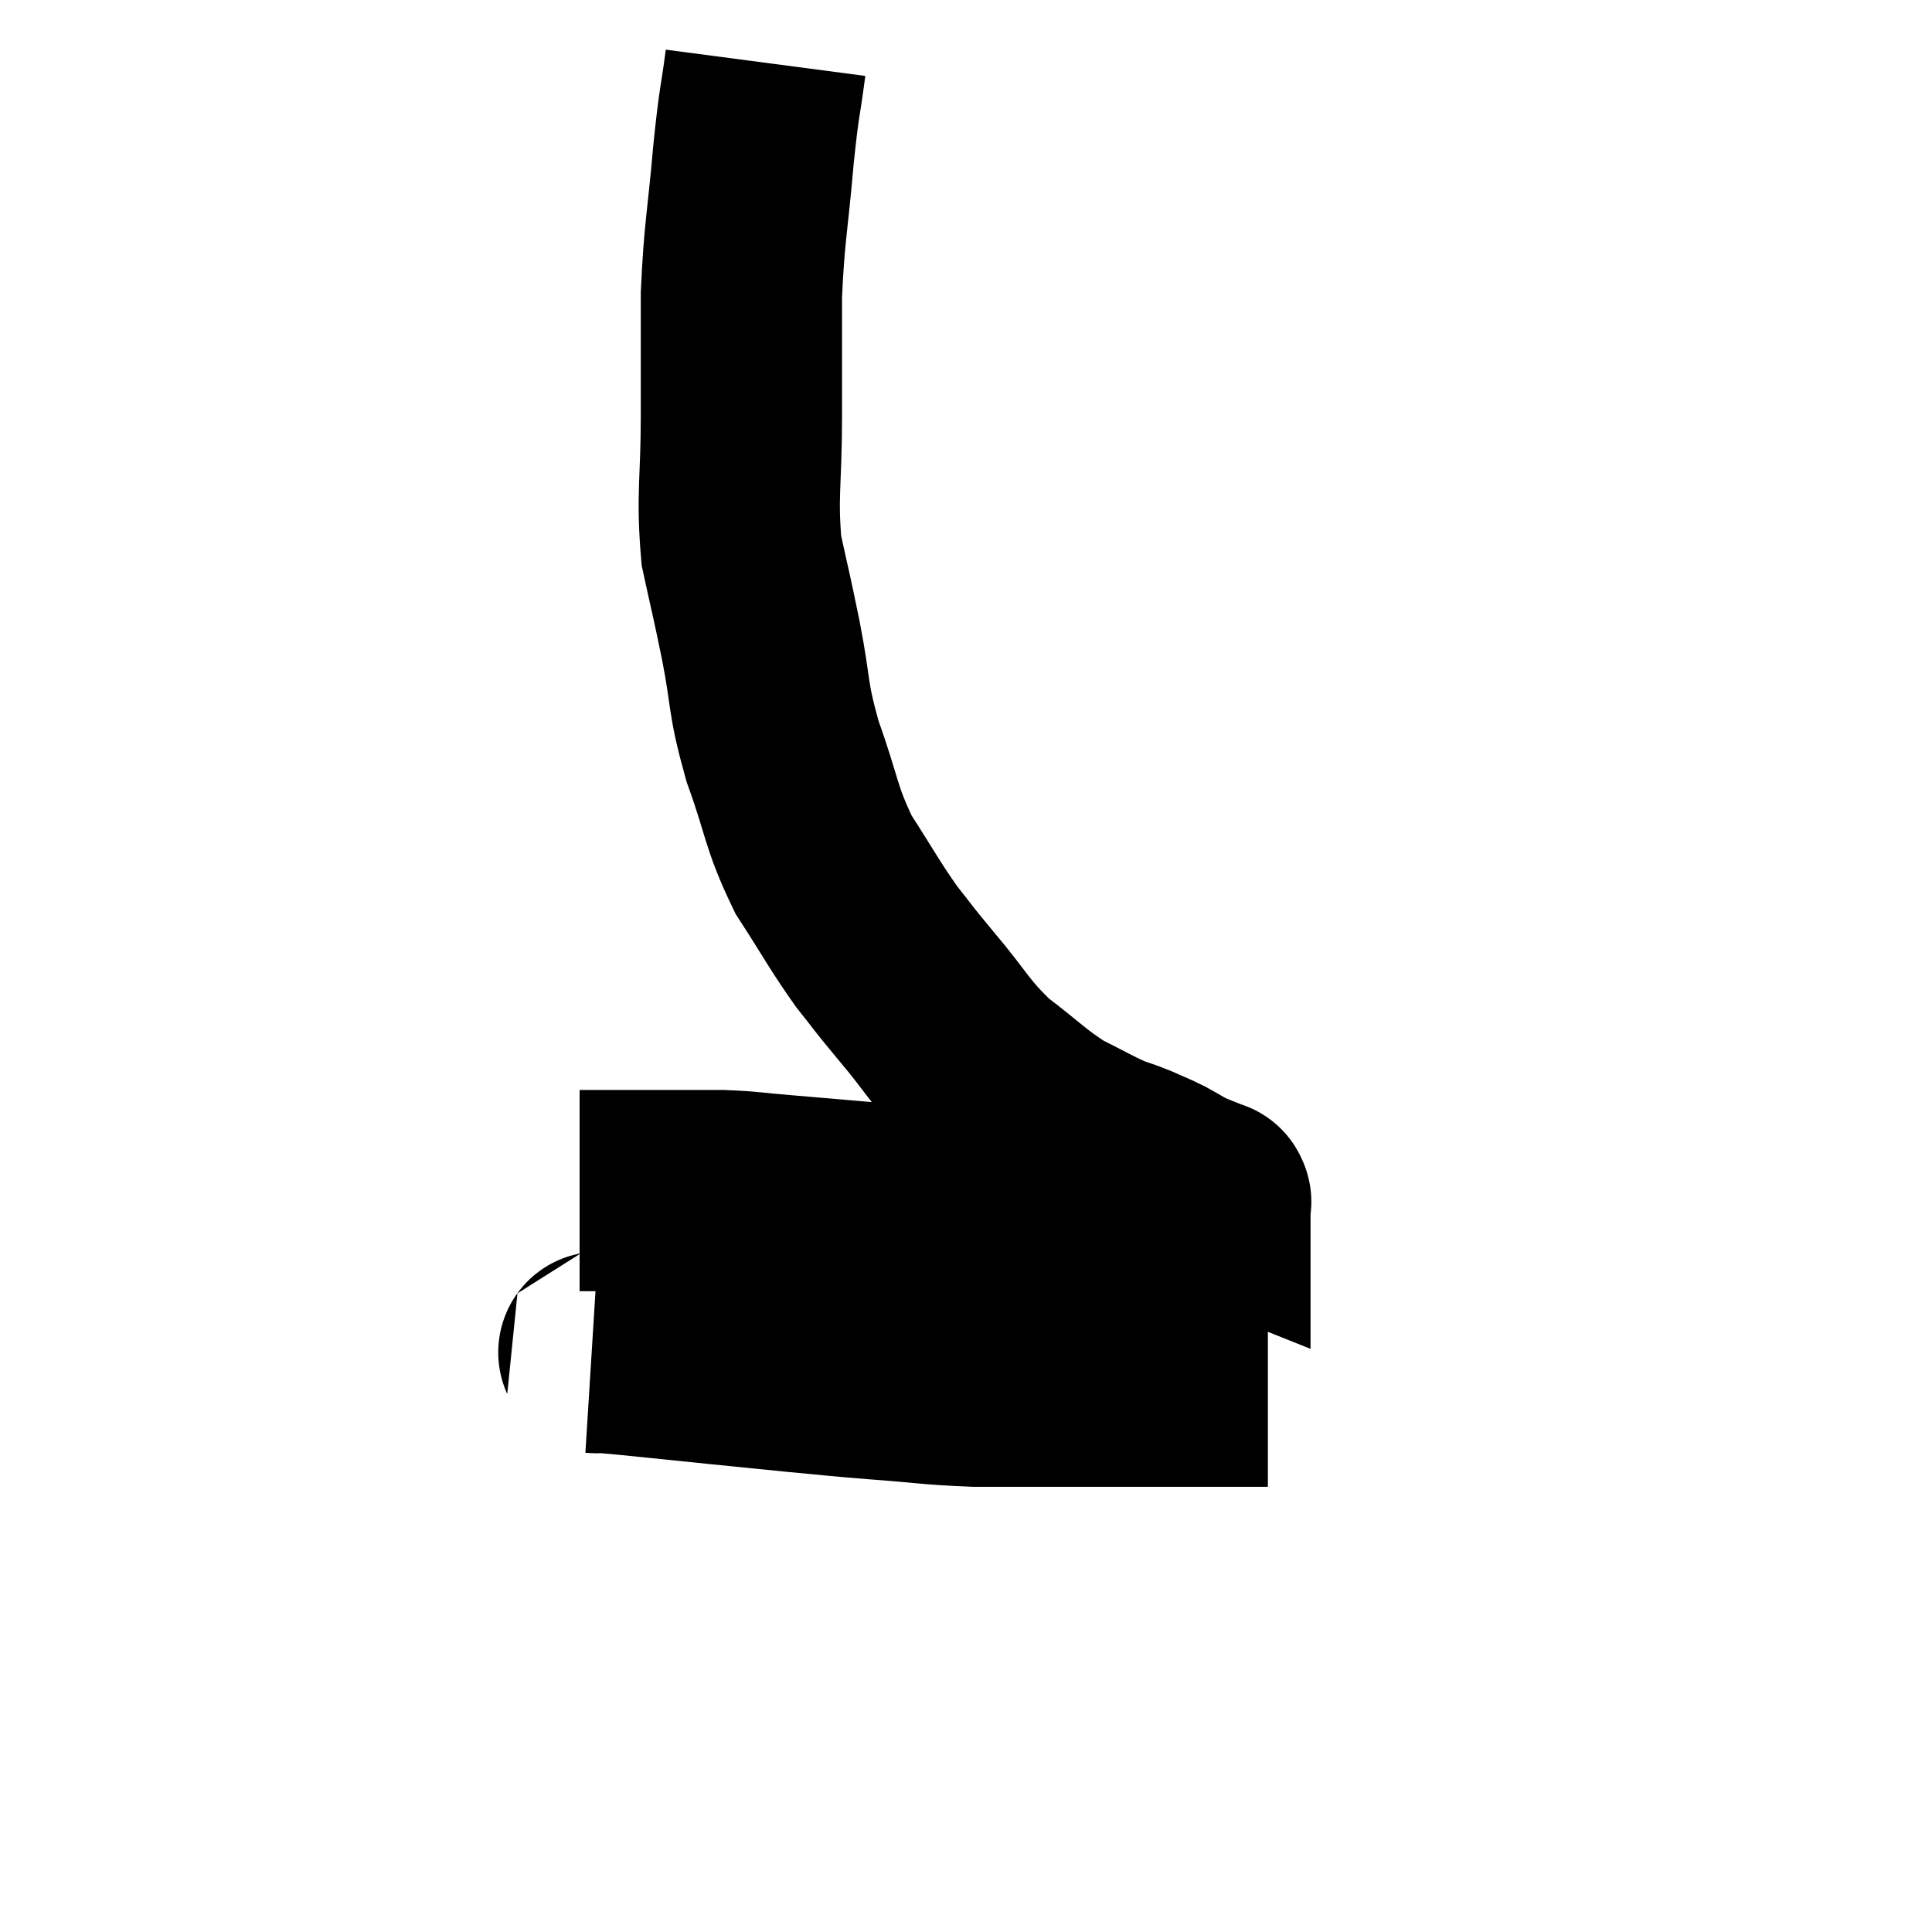 <svg width="48" height="48" viewBox="0 0 48 48" xmlns="http://www.w3.org/2000/svg"><path d="M 19.02 1.56 C 18.87 2.7, 18.87 2.4, 18.72 3.84 C 18.57 5.58, 18.495 5.7, 18.42 7.32 C 18.42 8.82, 18.42 8.73, 18.42 10.32 C 18.42 12, 18.3 12.285, 18.42 13.68 C 18.66 14.79, 18.645 14.655, 18.9 15.9 C 19.17 17.28, 19.05 17.265, 19.44 18.66 C 19.95 20.07, 19.875 20.265, 20.46 21.48 C 21.12 22.5, 21.21 22.71, 21.78 23.52 C 22.26 24.12, 22.08 23.925, 22.74 24.72 C 23.58 25.71, 23.565 25.875, 24.42 26.7 C 25.29 27.36, 25.395 27.525, 26.16 28.02 C 26.82 28.35, 26.985 28.455, 27.48 28.68 C 27.81 28.8, 27.81 28.785, 28.14 28.92 C 28.47 29.07, 28.47 29.055, 28.8 29.22 C 29.13 29.4, 29.145 29.43, 29.46 29.58 C 29.76 29.7, 29.91 29.76, 30.06 29.82 C 30.06 29.82, 30.06 29.82, 30.06 29.82 C 30.06 29.82, 30.06 29.82, 30.06 29.82 C 30.06 29.82, 30.06 29.82, 30.06 29.82 C 30.06 29.82, 30.06 29.805, 30.06 29.82 C 30.06 29.85, 30.105 29.85, 30.06 29.88 C 29.97 29.91, 30.12 29.925, 29.88 29.94 C 29.49 29.94, 29.625 29.94, 29.1 29.94 C 28.44 29.94, 28.425 29.94, 27.78 29.94 C 27.15 29.94, 27.435 29.955, 26.52 29.94 C 25.32 29.91, 25.365 29.895, 24.12 29.88 C 22.83 29.88, 22.71 29.925, 21.54 29.88 C 20.49 29.79, 20.34 29.775, 19.44 29.7 C 18.69 29.64, 18.675 29.61, 17.94 29.58 C 17.22 29.58, 17.04 29.58, 16.5 29.58 C 16.14 29.58, 16.005 29.58, 15.78 29.58 C 15.69 29.58, 15.765 29.58, 15.6 29.58 C 15.36 29.58, 15.39 29.58, 15.12 29.58 C 14.82 29.58, 14.7 29.58, 14.52 29.58 C 14.46 29.58, 14.43 29.58, 14.4 29.58 L 14.4 29.58" fill="none" stroke="black" stroke-width="5"></path><path d="M 14.7 33.6 C 15.18 33.63, 14.385 33.54, 15.66 33.66 C 17.73 33.87, 18.27 33.93, 19.8 34.08 C 20.79 34.17, 20.67 34.17, 21.78 34.26 C 23.01 34.35, 23.1 34.395, 24.24 34.44 C 25.29 34.44, 25.065 34.44, 26.34 34.44 C 27.84 34.44, 28.08 34.44, 29.34 34.44 C 30.36 34.44, 30.84 34.44, 31.38 34.44 L 31.5 34.44" fill="none" stroke="black" stroke-width="5"></path></svg>